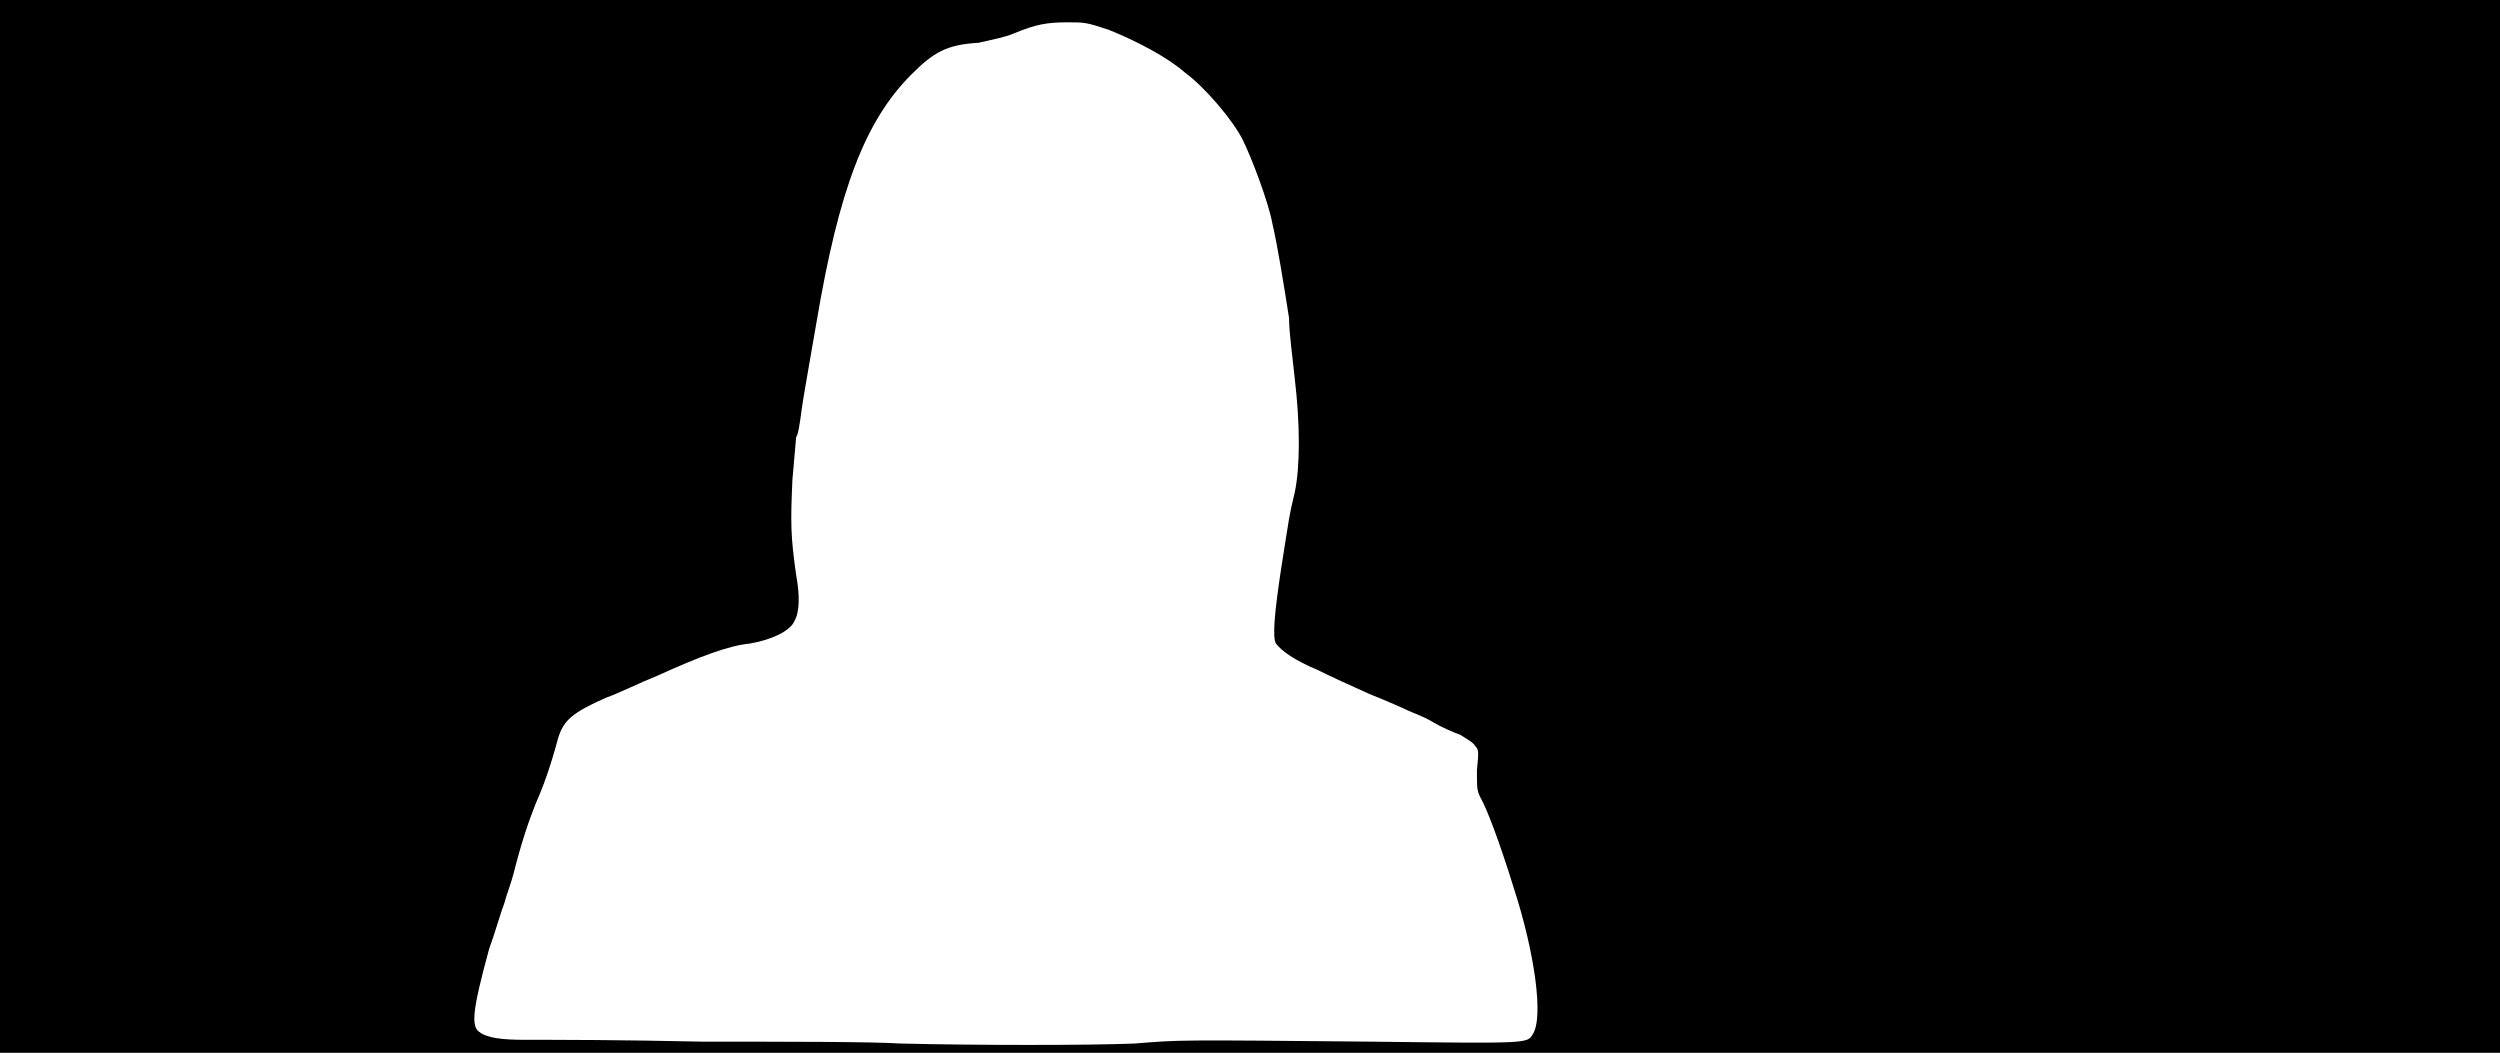 <svg xmlns="http://www.w3.org/2000/svg" width="1344" height="566"><path d="M0 283V0h1344v566H0V283m610 278c25-2 22-2 128-1 84 1 83 1 86-4 6-9 1-44-10-78-8-26-15-44-18-49-2-4-2-5-2-15 1-10 1-11-1-13-1-2-5-4-8-6-3-1-10-4-15-7s-11-5-13-6-11-5-21-9c-9-4-22-10-28-13-12-5-19-10-22-14-2-3-1-16 3-42 4-25 4-27 7-39 3-14 3-37 0-62-1-10-3-24-3-32-3-19-6-38-9-51-2-11-11-35-16-45s-20-28-31-36c-9-8-26-17-41-23-12-4-13-4-22-4-11 0-17 1-29 6-5 2-10 3-19 5-17 1-24 5-36 17-25 25-39 62-51 133-1 6-3 17-4 23s-3 17-4 24c-1 8-2 14-3 15 0 1-1 11-2 23-1 23-1 30 2 51 2 11 2 20-1 25-2 5-12 10-24 12-11 1-27 7-49 17-10 4-22 10-28 12-18 8-23 12-26 22-4 15-8 26-12 35-4 10-8 22-12 38-1 4-4 12-5 16-2 5-5 16-8 24-9 33-10 42-5 45 4 3 12 4 24 4h12c2 0 40 0 84 1 44 0 91 0 106 1 41 1 102 1 126 0z"/></svg>